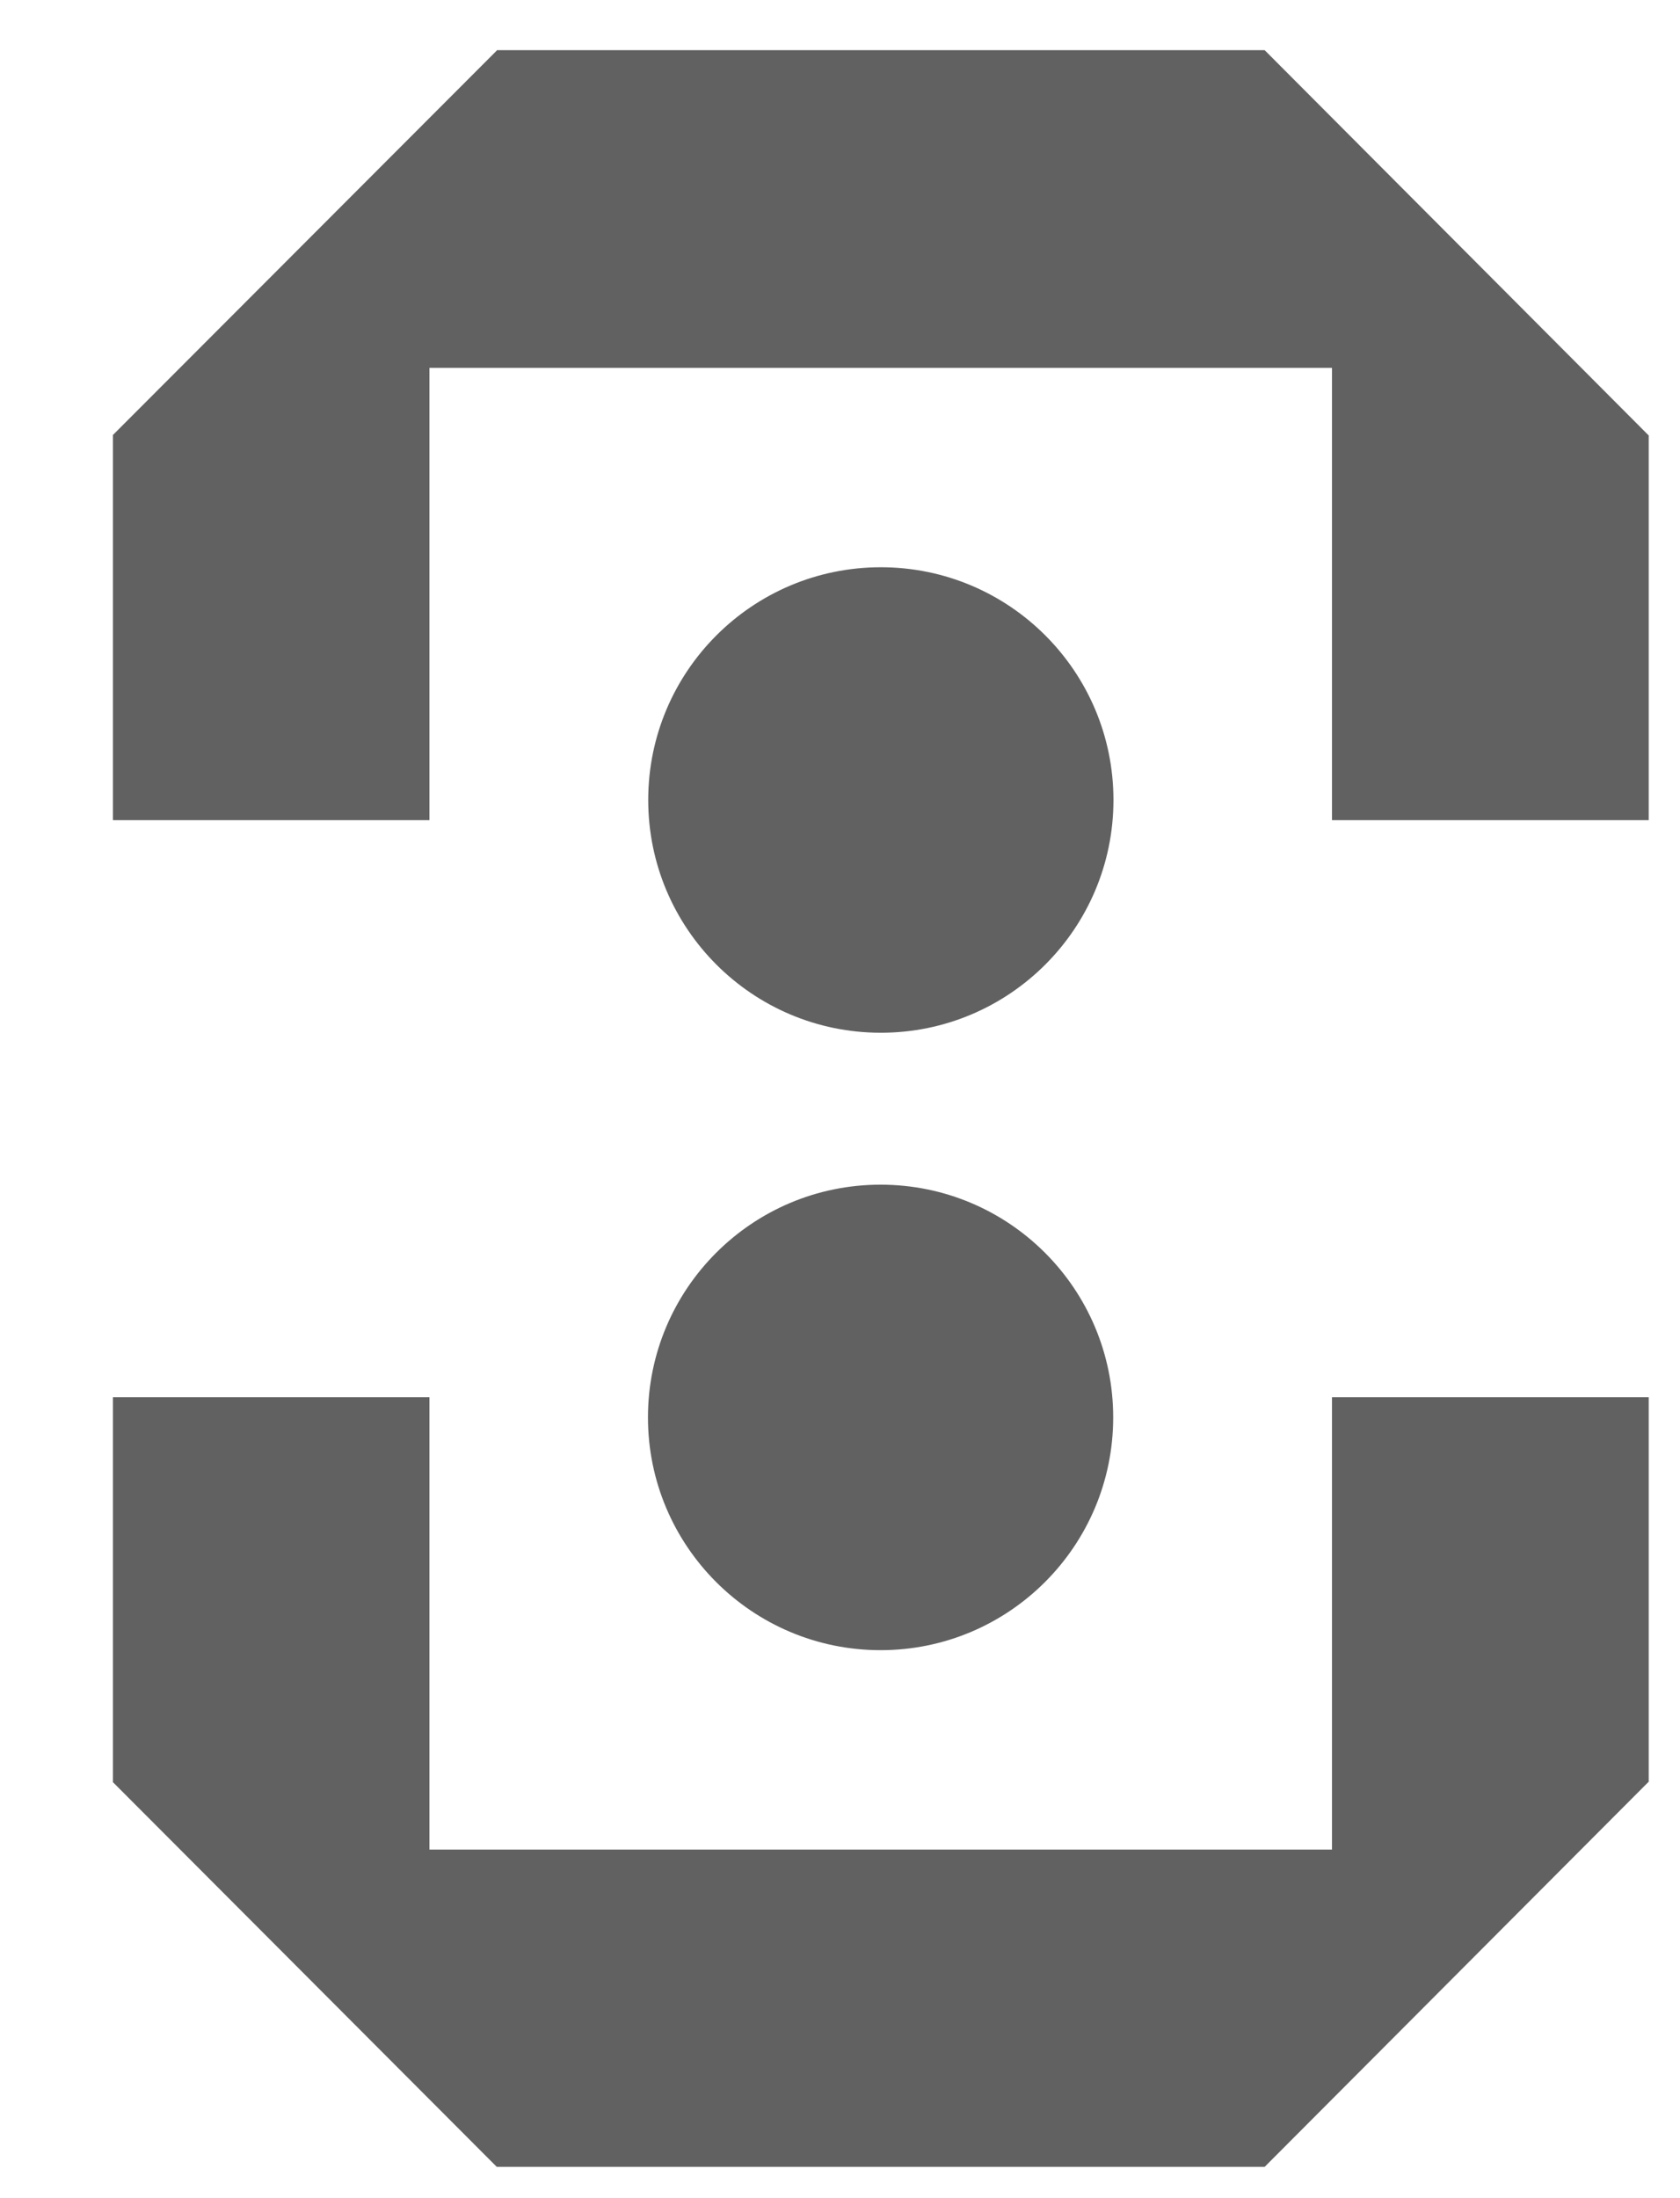<svg width="13" height="17" viewBox="0 0 13 17" fill="none" xmlns="http://www.w3.org/2000/svg">
<path d="M10.307 6.343L12.758 6.343L12.758 3.366L12.756 3.366L9.786 0.388L3.844 0.388L3.844 0.391L0.872 3.366L0.874 3.366L0.874 6.343L3.323 6.343L3.323 2.845L10.307 2.845L10.307 6.343Z" fill="#626162"/>
<path d="M10.307 10.806L12.758 10.806L12.758 13.781L12.756 13.781L9.786 16.758L3.844 16.758L0.872 13.781L0.874 13.781L0.874 10.806L3.323 10.806L3.323 14.304L10.307 14.304L10.307 10.806Z" fill="#626162"/>
<path d="M5.014 10.962C5.014 11.956 5.82 12.762 6.814 12.762C7.808 12.762 8.614 11.956 8.614 10.962C8.614 9.968 7.808 9.162 6.814 9.162C5.82 9.162 5.014 9.968 5.014 10.962Z" fill="#626162"/>
<path d="M5.016 6.187C5.016 7.181 5.822 7.987 6.816 7.987C7.81 7.987 8.616 7.181 8.616 6.187C8.616 5.193 7.81 4.387 6.816 4.387C5.822 4.387 5.016 5.193 5.016 6.187Z" fill="#626162"/>
</svg>
